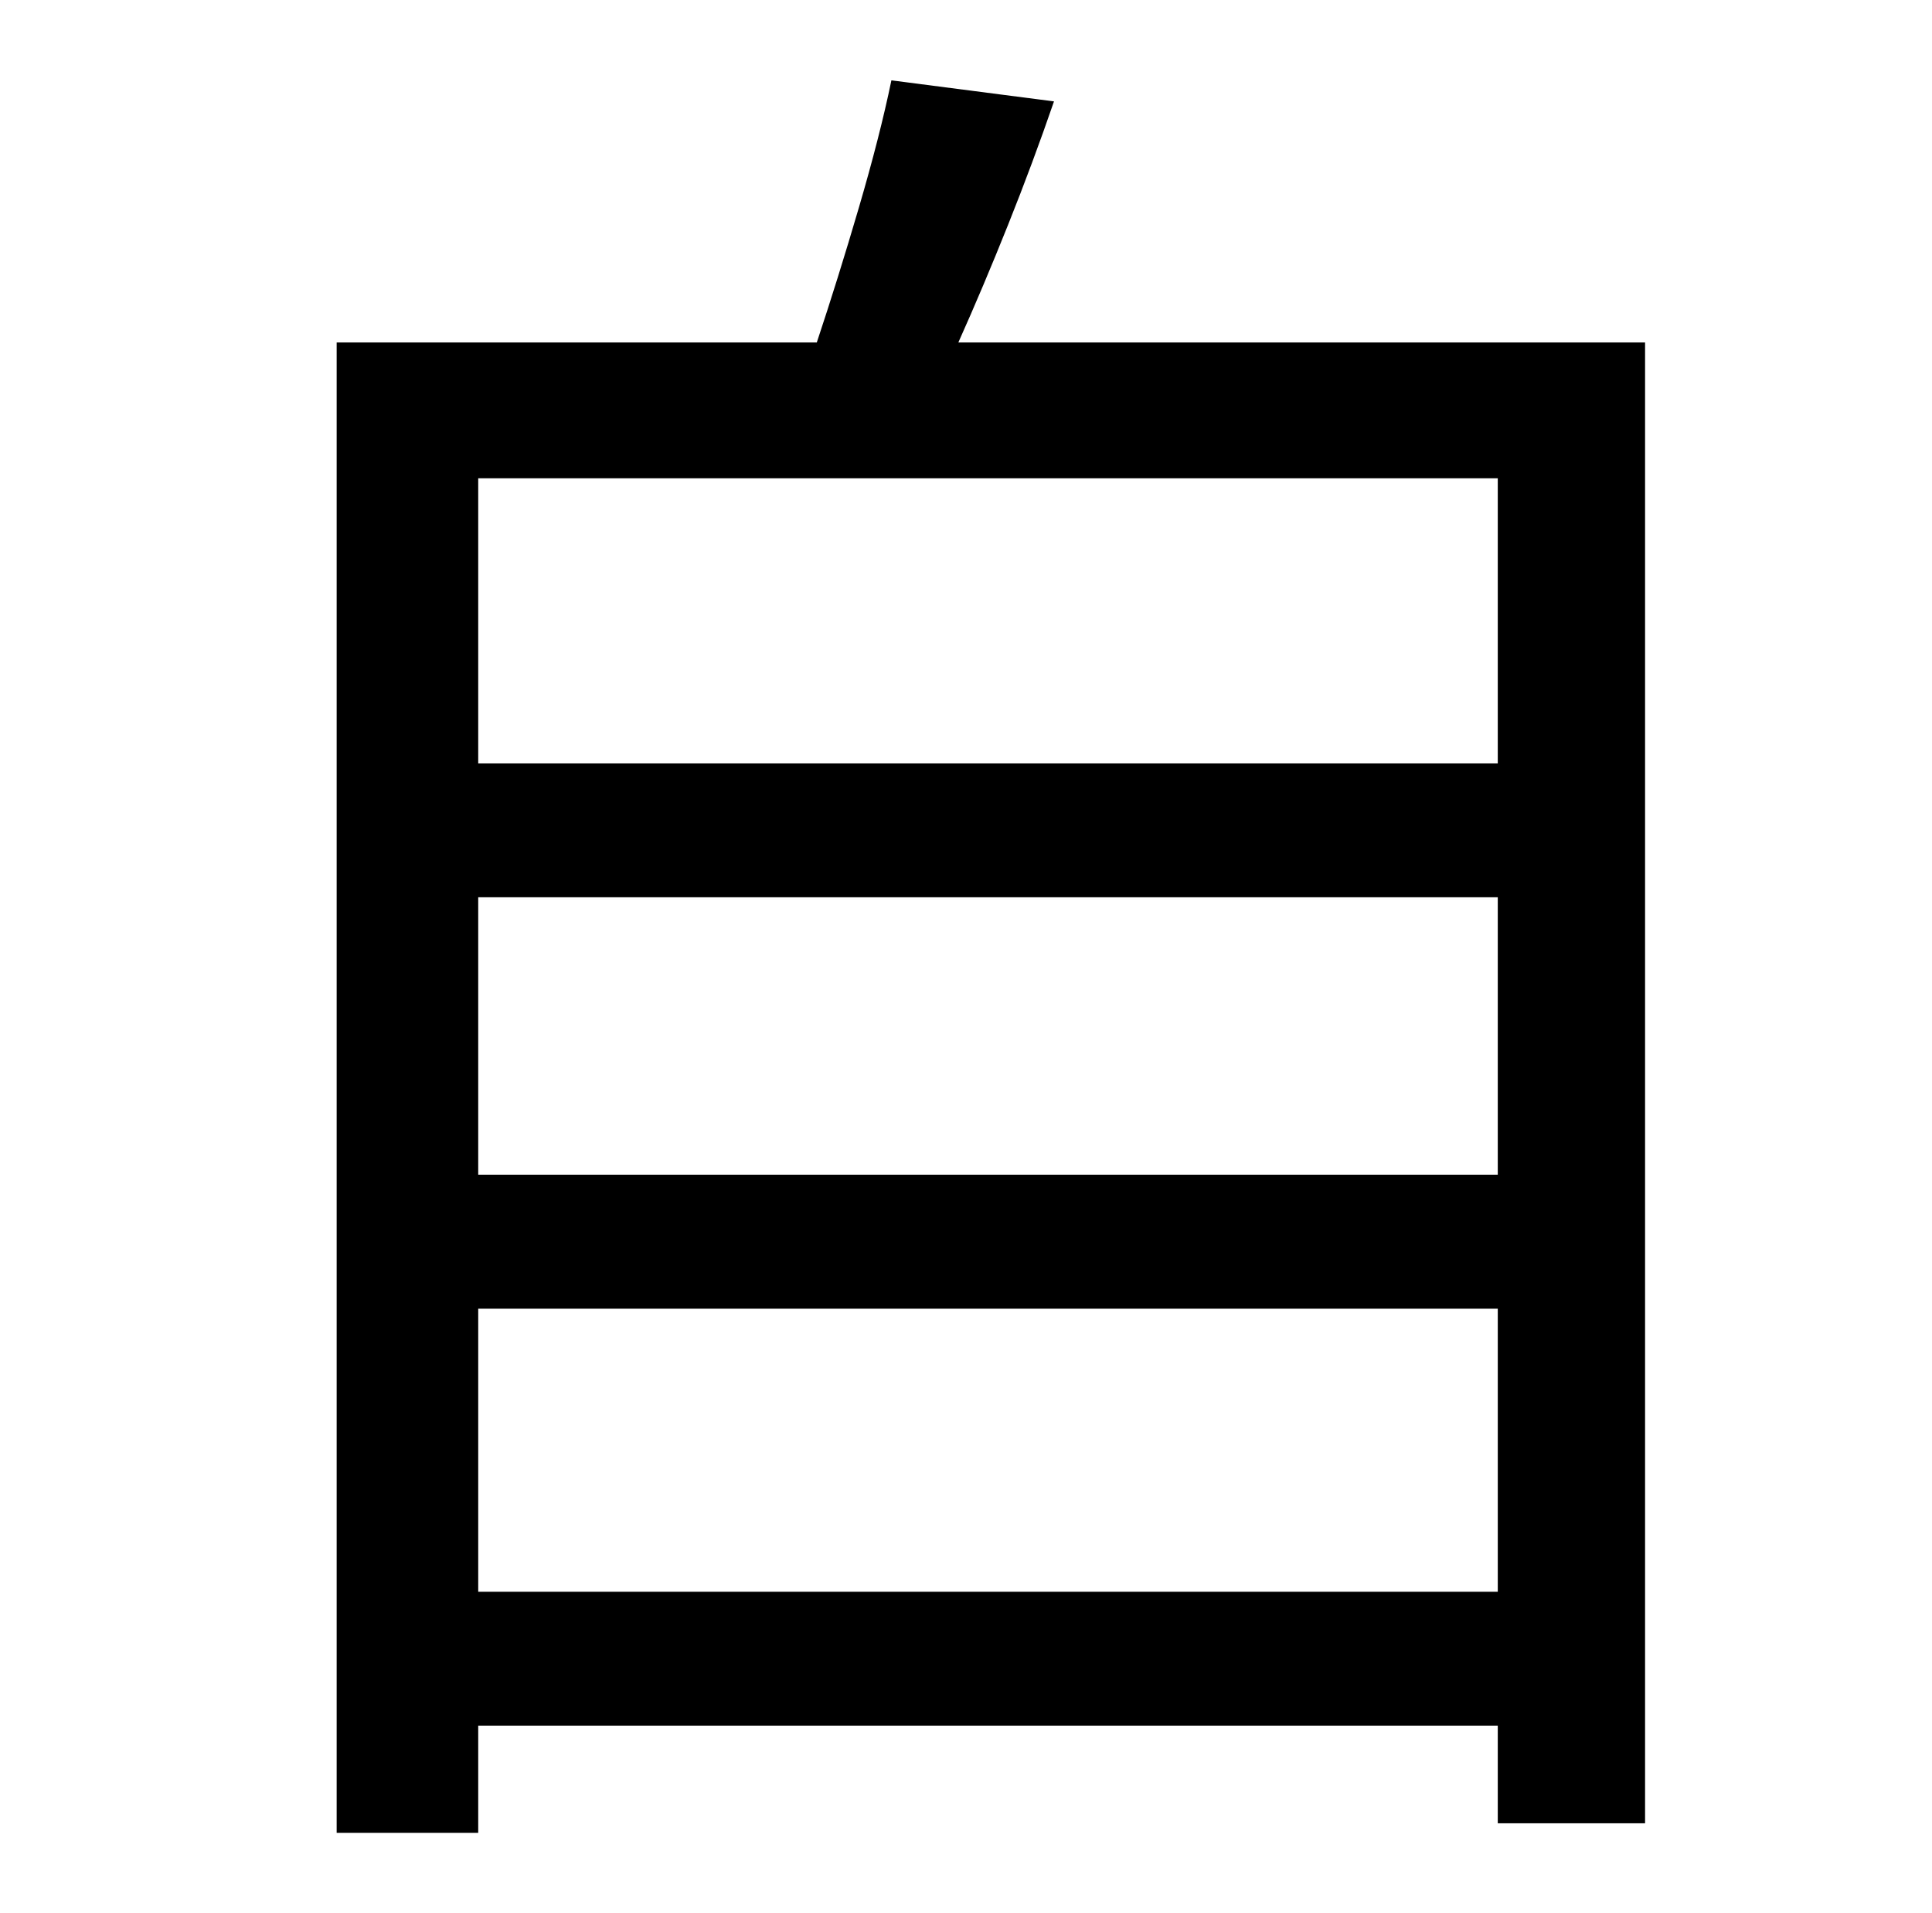 <?xml version="1.0" standalone="no"?>
<!DOCTYPE svg PUBLIC "-//W3C//DTD SVG 1.1//EN" "http://www.w3.org/Graphics/SVG/1.1/DTD/svg11.dtd" >
<svg xmlns="http://www.w3.org/2000/svg" xmlns:xlink="http://www.w3.org/1999/xlink" version="1.1" viewBox="-10 0 1010 1000">
   <path fill="currentColor"
d="M240 832h533v-148h-533v148zM773 469h-533v145h533v-145zM773 250h-533v149h533v-149zM491 179h359v774h-77v-51h-533v56h-74v-779h251q11 -33 22 -70.5t17 -66.5l85 11q-11 32 -24 64.5t-26 61.5z" />
</svg>
